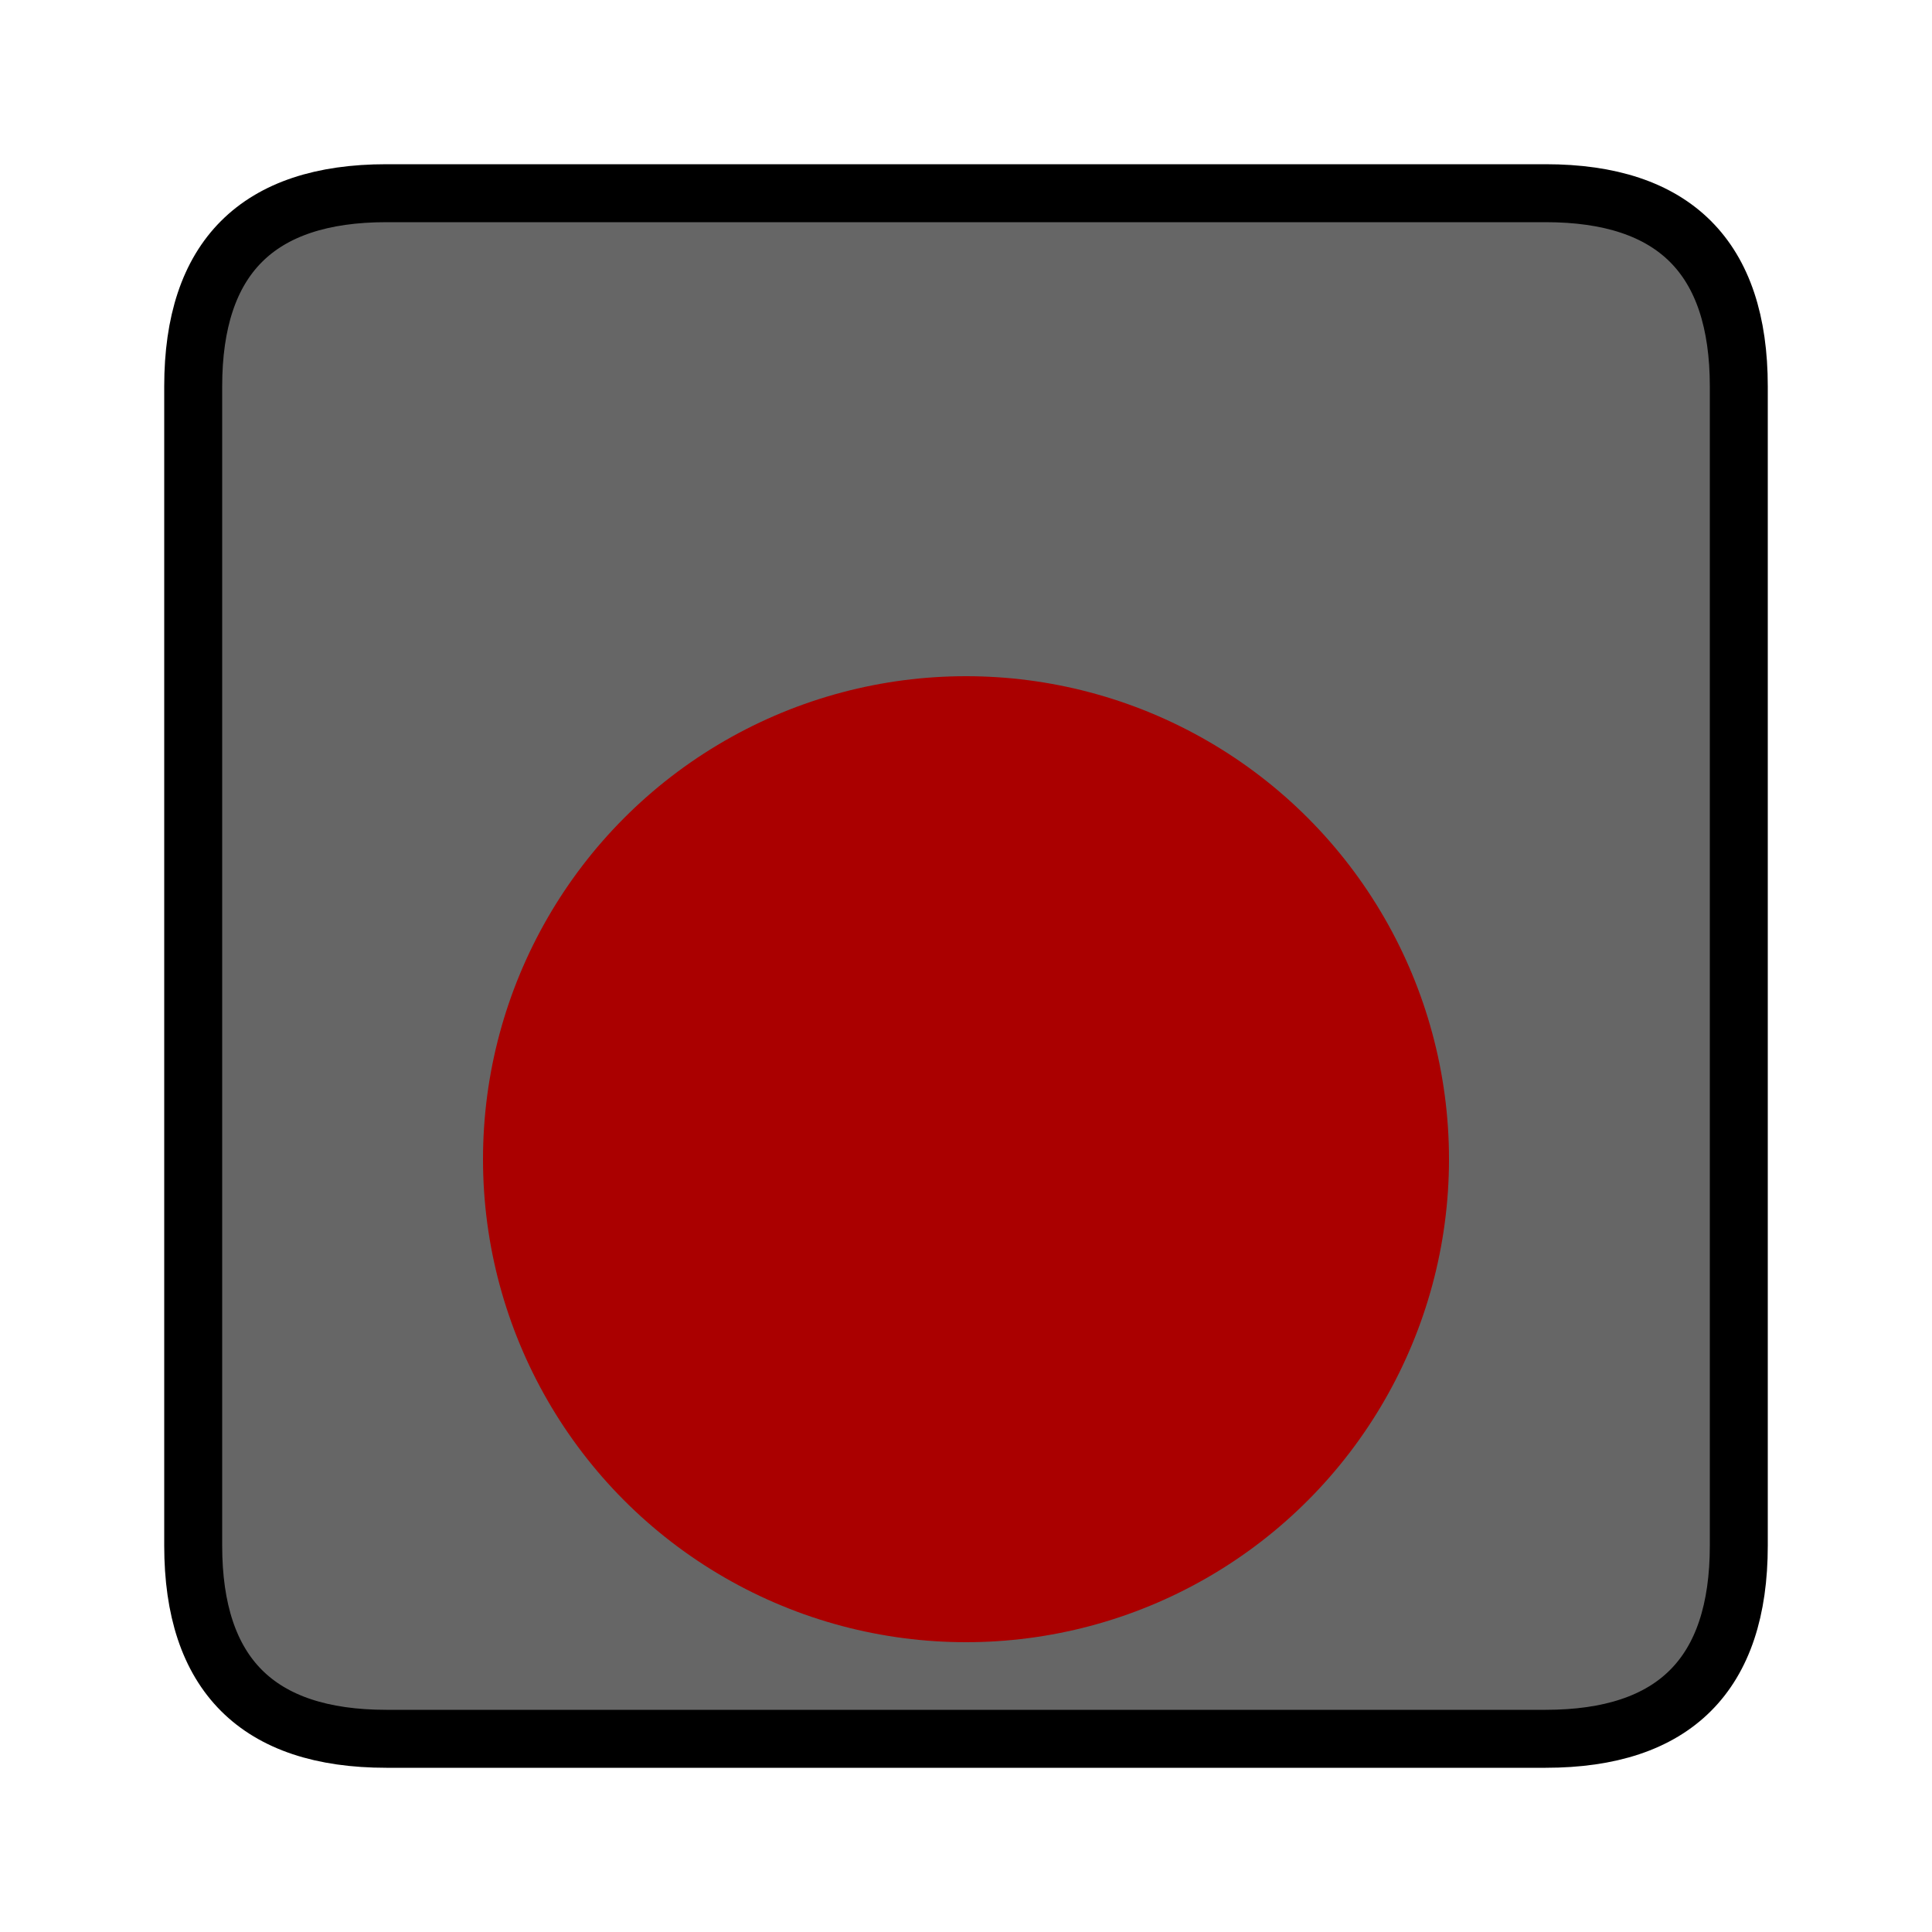 <?xml version="1.0"?>
<!DOCTYPE svg PUBLIC '-//W3C//DTD SVG 1.0//EN'
          'http://www.w3.org/TR/2001/REC-SVG-20010904/DTD/svg10.dtd'>
<svg xmlns:xlink="http://www.w3.org/1999/xlink" style="fill-opacity:1; color-rendering:auto; color-interpolation:auto; text-rendering:auto; stroke:black; stroke-linecap:square; stroke-miterlimit:10; shape-rendering:auto; stroke-opacity:1; fill:black; stroke-dasharray:none; font-weight:normal; stroke-width:1; font-family:'Dialog'; font-style:normal; stroke-linejoin:miter; font-size:12px; stroke-dashoffset:0; image-rendering:auto;" width="100" height="100" xmlns="http://www.w3.org/2000/svg"
><!--Generated by the Batik Graphics2D SVG Generator--><defs id="genericDefs"
  /><g
  ><g style="fill:rgb(102,102,102); stroke-width:3; stroke-linecap:round; stroke:rgb(102,102,102);"
    ><path style="stroke:none;" d="M80 10 C86.667 10 90 13.333 90 20 L90 80 C90 86.667 86.667 90 80 90 L20 90 C13.333 90 10 86.667 10 80 L10 20 C10 13.333 13.333 10 20 10 Z"
    /></g
    ><g style="stroke-linecap:round; stroke-width:3;"
    ><path style="fill:none;" d="M80 10 C86.667 10 90 13.333 90 20 L90 80 C90 86.667 86.667 90 80 90 L20 90 C13.333 90 10 86.667 10 80 L10 20 C10 13.333 13.333 10 20 10 Z"
      /><circle r="25" style="fill:rgb(170,0,0); stroke:none;" cx="50" cy="60"
    /></g
  ></g
></svg
>

